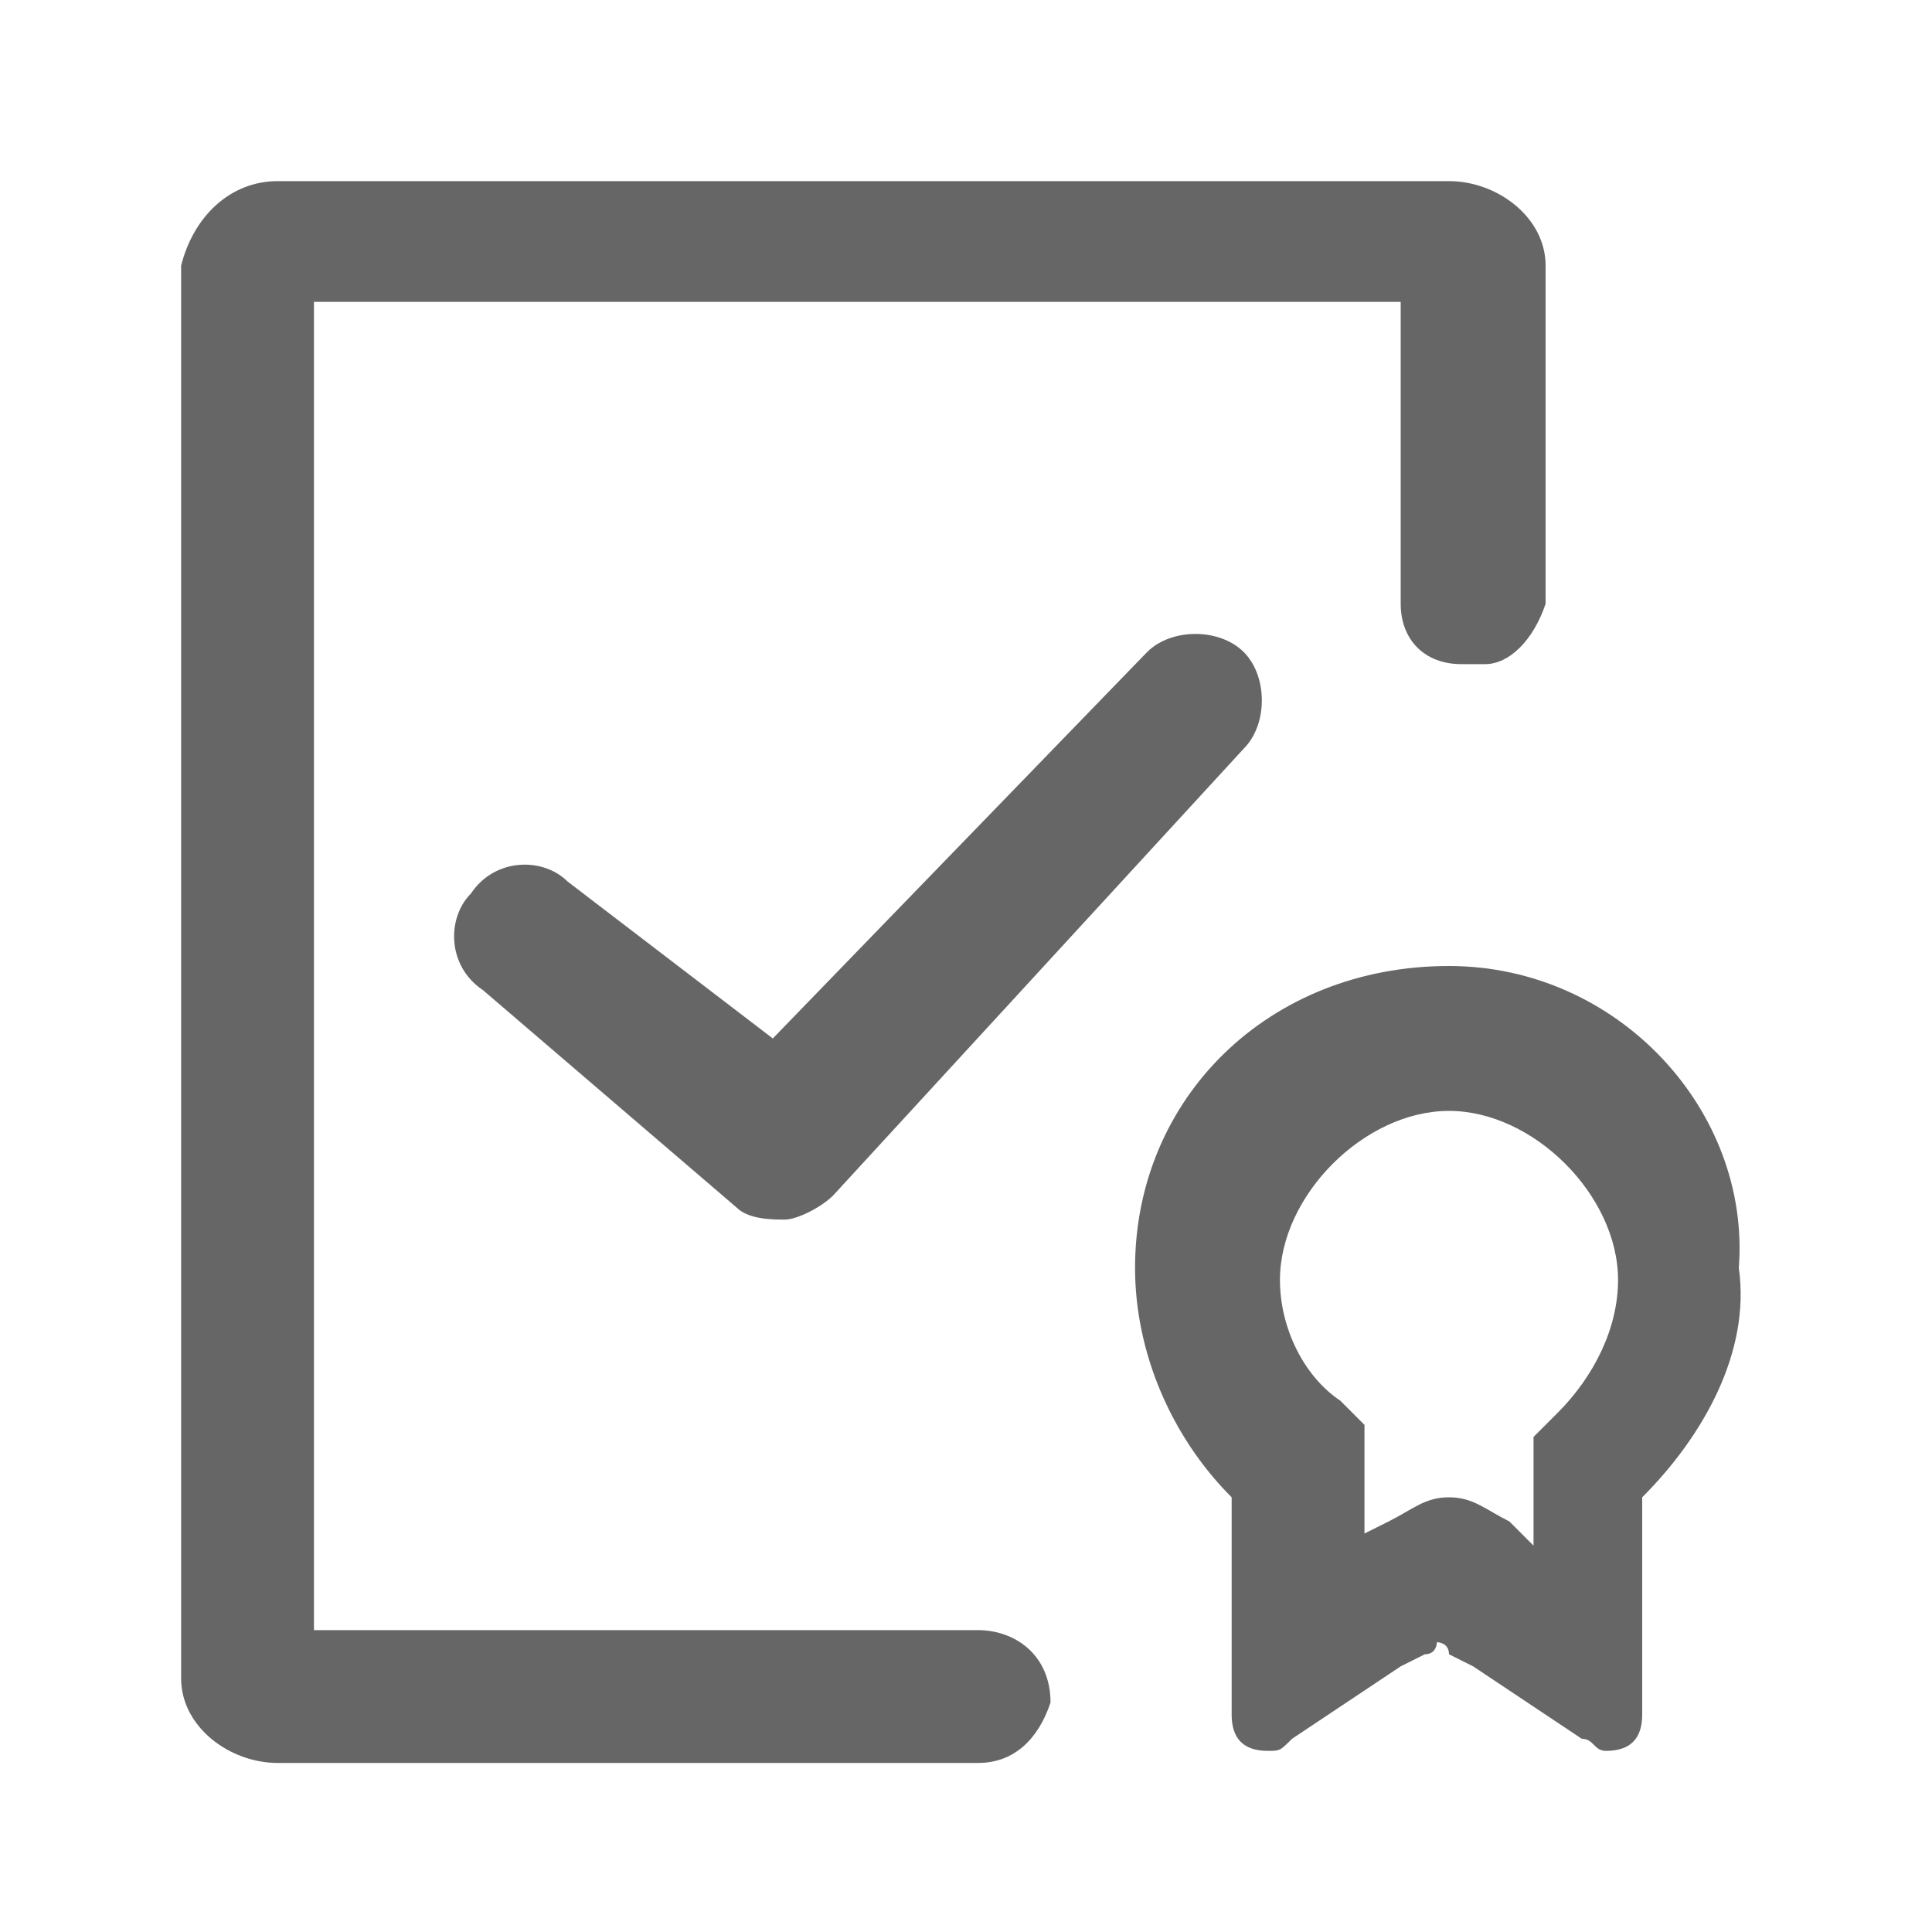 <?xml version="1.0" standalone="no"?><!DOCTYPE svg PUBLIC "-//W3C//DTD SVG 1.1//EN" "http://www.w3.org/Graphics/SVG/1.1/DTD/svg11.dtd"><svg t="1676944273386" class="icon" viewBox="0 0 1024 1024" version="1.1" xmlns="http://www.w3.org/2000/svg" p-id="6396" xmlns:xlink="http://www.w3.org/1999/xlink" width="200" height="200"><path d="M518.4 864H166.4v-704h576V320c0 19.2 12.8 32 32 32h12.8c12.8 0 25.6-12.8 32-32V140.8c0-25.6-25.6-44.8-51.2-44.8H147.2c-25.6 0-44.8 19.2-51.2 44.8v748.8c0 25.6 25.6 44.8 51.2 44.8h371.2c19.2 0 32-12.8 38.4-32 0-25.6-19.2-38.4-38.4-38.4z" fill="#666666" p-id="6397"></path><path d="M768 512c-96 0-166.4 70.4-166.4 160 0 44.8 19.2 89.6 51.2 121.6v115.2c0 12.8 6.4 19.2 19.2 19.2 6.4 0 6.4 0 12.8-6.4l57.6-38.4 12.8-6.4c6.4 0 6.4-6.4 6.4-6.4s6.4 0 6.4 6.4l12.8 6.4 57.6 38.4c6.4 0 6.4 6.4 12.8 6.4 12.8 0 19.2-6.4 19.2-19.2v-115.2c32-32 57.6-76.8 51.2-121.6 6.4-83.2-64-160-153.6-160z m57.6 236.8l-12.8 12.8v57.6l-12.8-12.8c-12.8-6.4-19.2-12.8-32-12.8s-19.2 6.4-32 12.8l-12.8 6.4v-57.6l-12.8-12.8c-19.2-12.8-32-38.4-32-64 0-44.8 44.8-89.6 89.6-89.6s89.6 44.8 89.6 89.6c0 25.6-12.8 51.2-32 70.4z" fill="#666666" p-id="6398"></path><path d="M416 646.4c-6.4 0-19.2 0-25.6-6.4L256 524.8c-19.2-12.8-19.2-38.4-6.4-51.2 12.8-19.2 38.4-19.2 51.2-6.4l108.8 83.2 198.4-204.8c12.8-12.8 38.4-12.8 51.2 0 12.8 12.8 12.8 38.4 0 51.2L441.6 633.6c-6.4 6.4-19.2 12.8-25.6 12.8z" fill="#666666" p-id="6399"></path></svg>